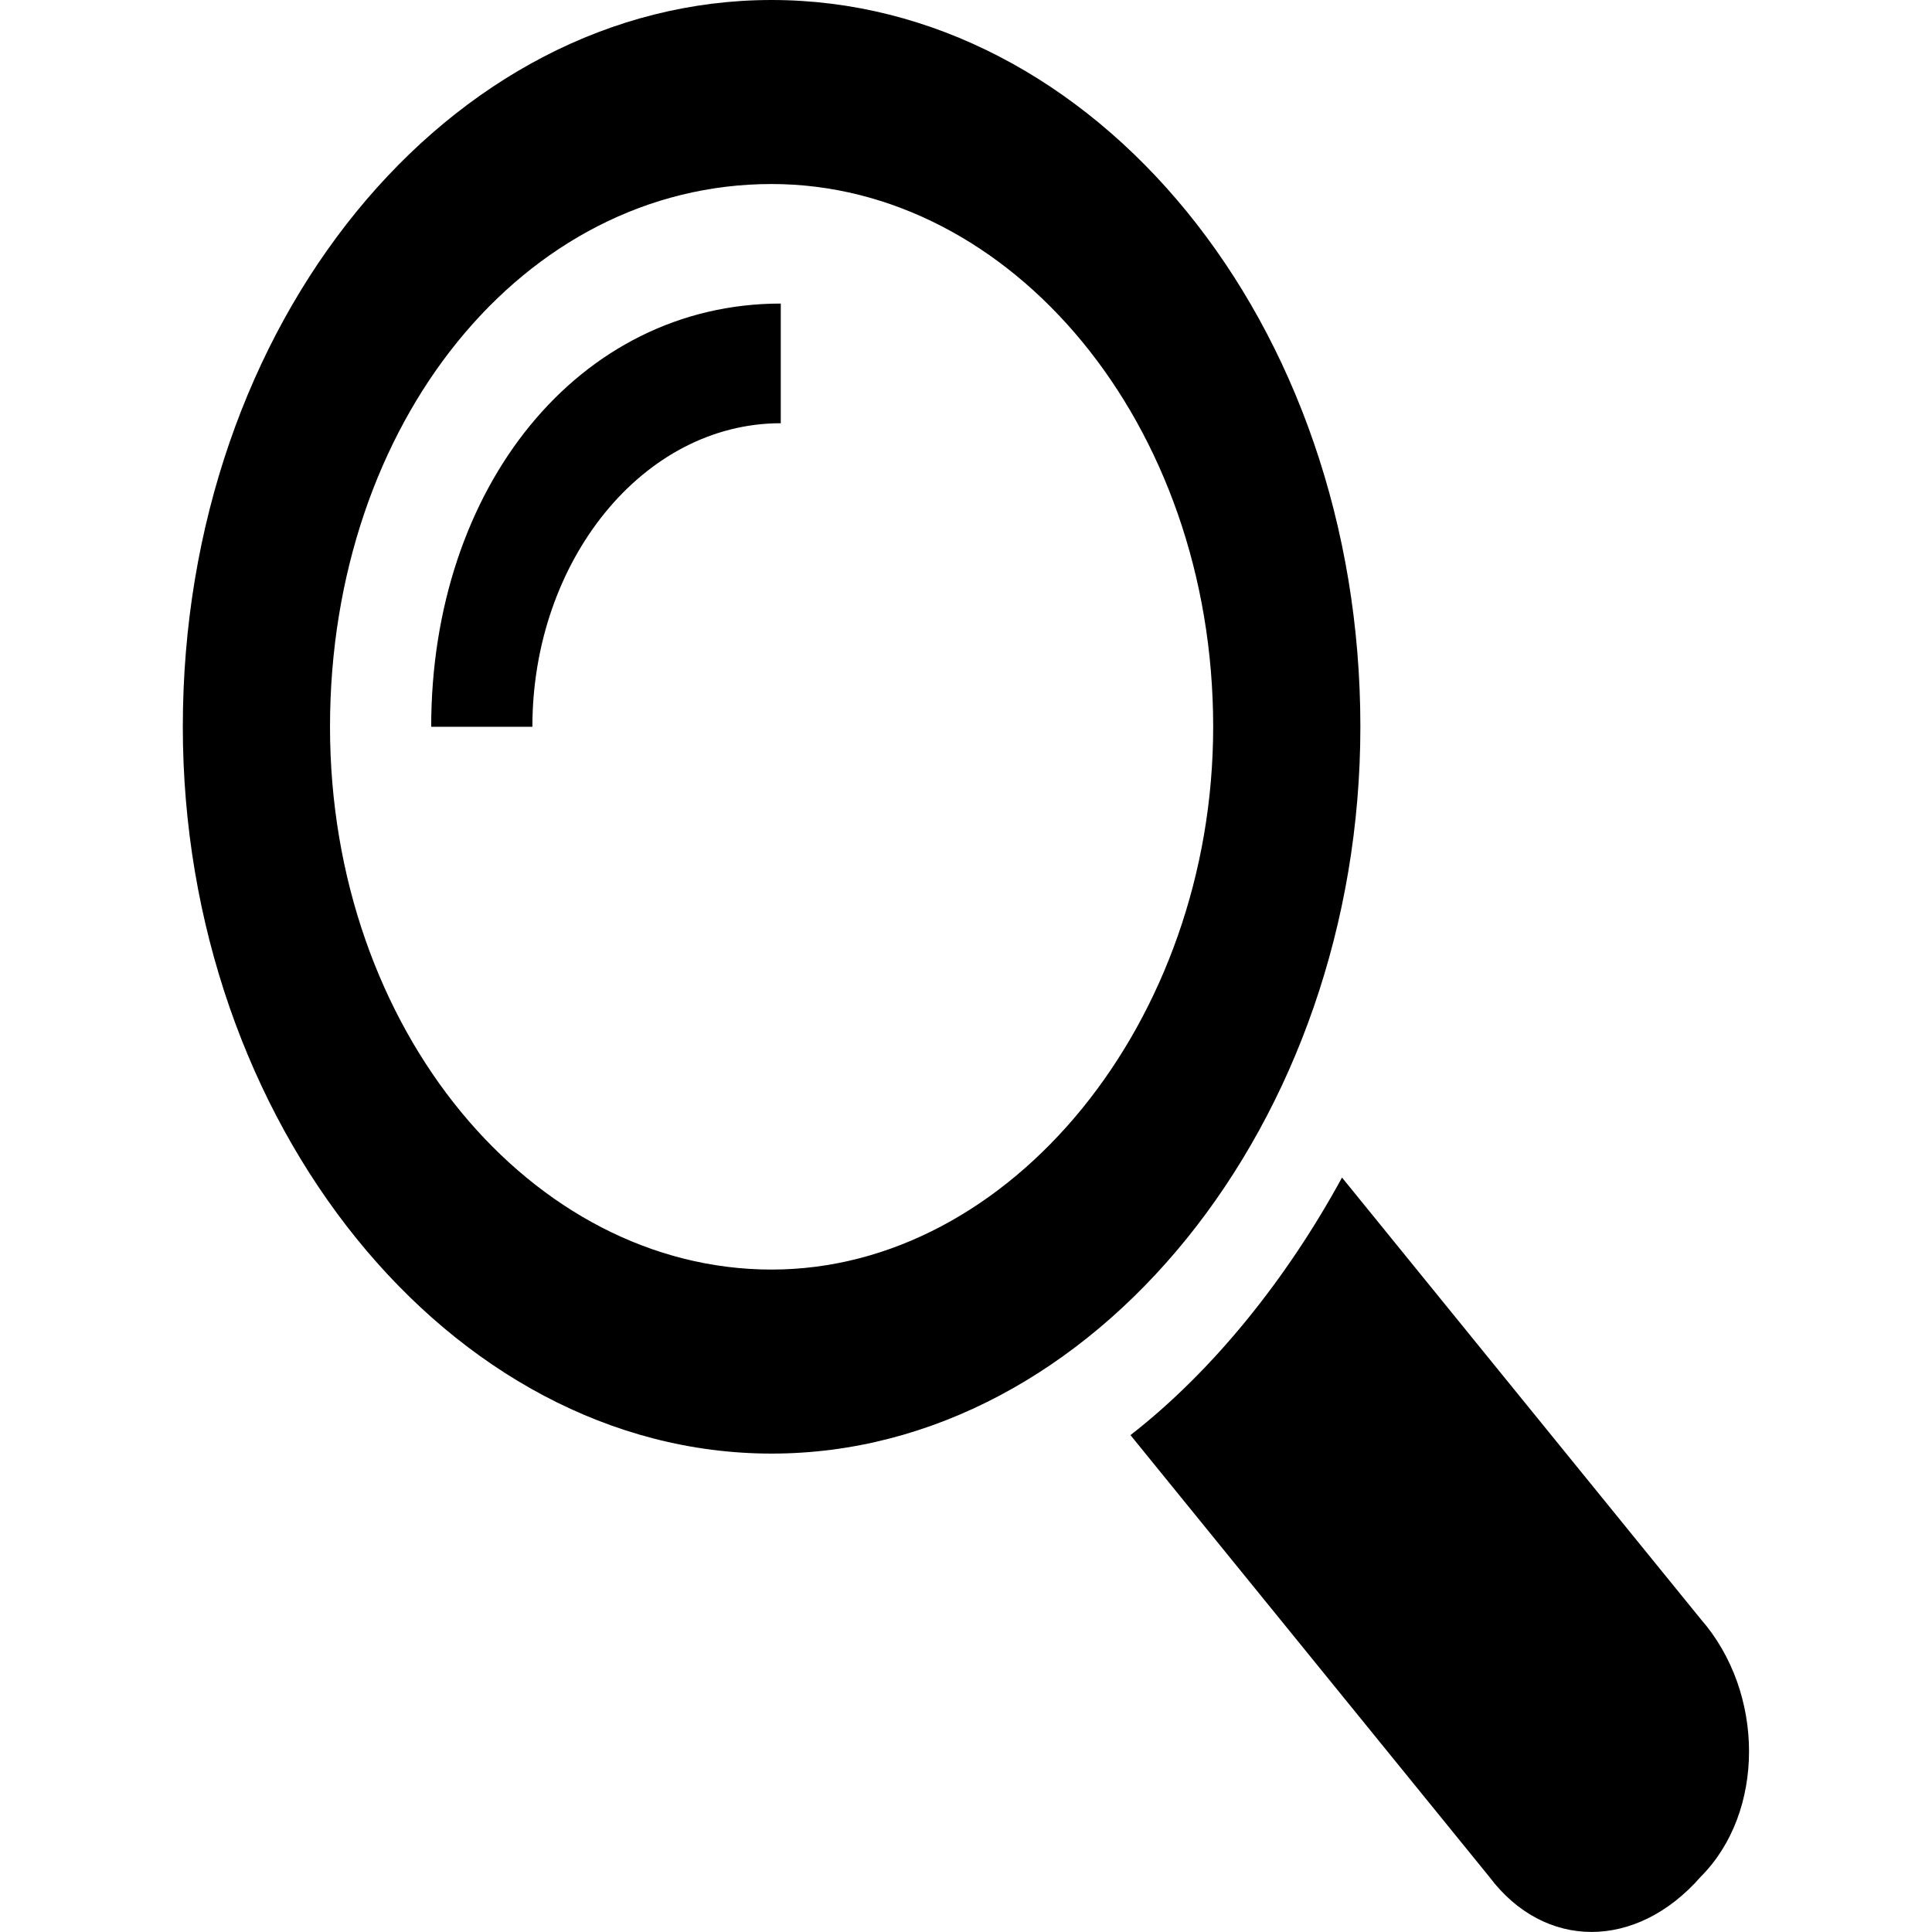 <?xml version="1.0" encoding="UTF-8" standalone="no"?>
<svg
  version="1.1"
  id="nav_search"
  xmlns="http://www.w3.org/2000/svg"
  xmlns:xlink="http://www.w3.org/1999/xlink"
  viewBox="0 0 16 16">
  <path
     d="m 3.571,6.019 h 0.838 c 0,-1.371 0.914,-2.514 2.057,-2.514 V 2.514 c -1.676,0 -2.895,1.524 -2.895,3.505 z m 7.695,0 C 11.267,2.667 9.057,0 6.39,0 3.724,0 1.514,2.667 1.514,6.019 c 0,3.276 2.21,6.019 4.876,6.019 2.667,0 4.876,-2.743 4.876,-6.019 z M 6.39,10.514 c -1.981,0 -3.657,-1.981 -3.657,-4.495 0,-2.514 1.6,-4.495 3.657,-4.495 1.981,0 3.657,1.981 3.657,4.495 0,2.438 -1.676,4.495 -3.657,4.495 z m 7.695,2.895 -2.971,-3.657 c -0.457,0.838 -1.067,1.6 -1.752,2.133 l 2.971,3.657 c 0.457,0.61 1.219,0.61 1.752,0 0.533,-0.533 0.533,-1.524 0,-2.133 z"
  />
</svg>
